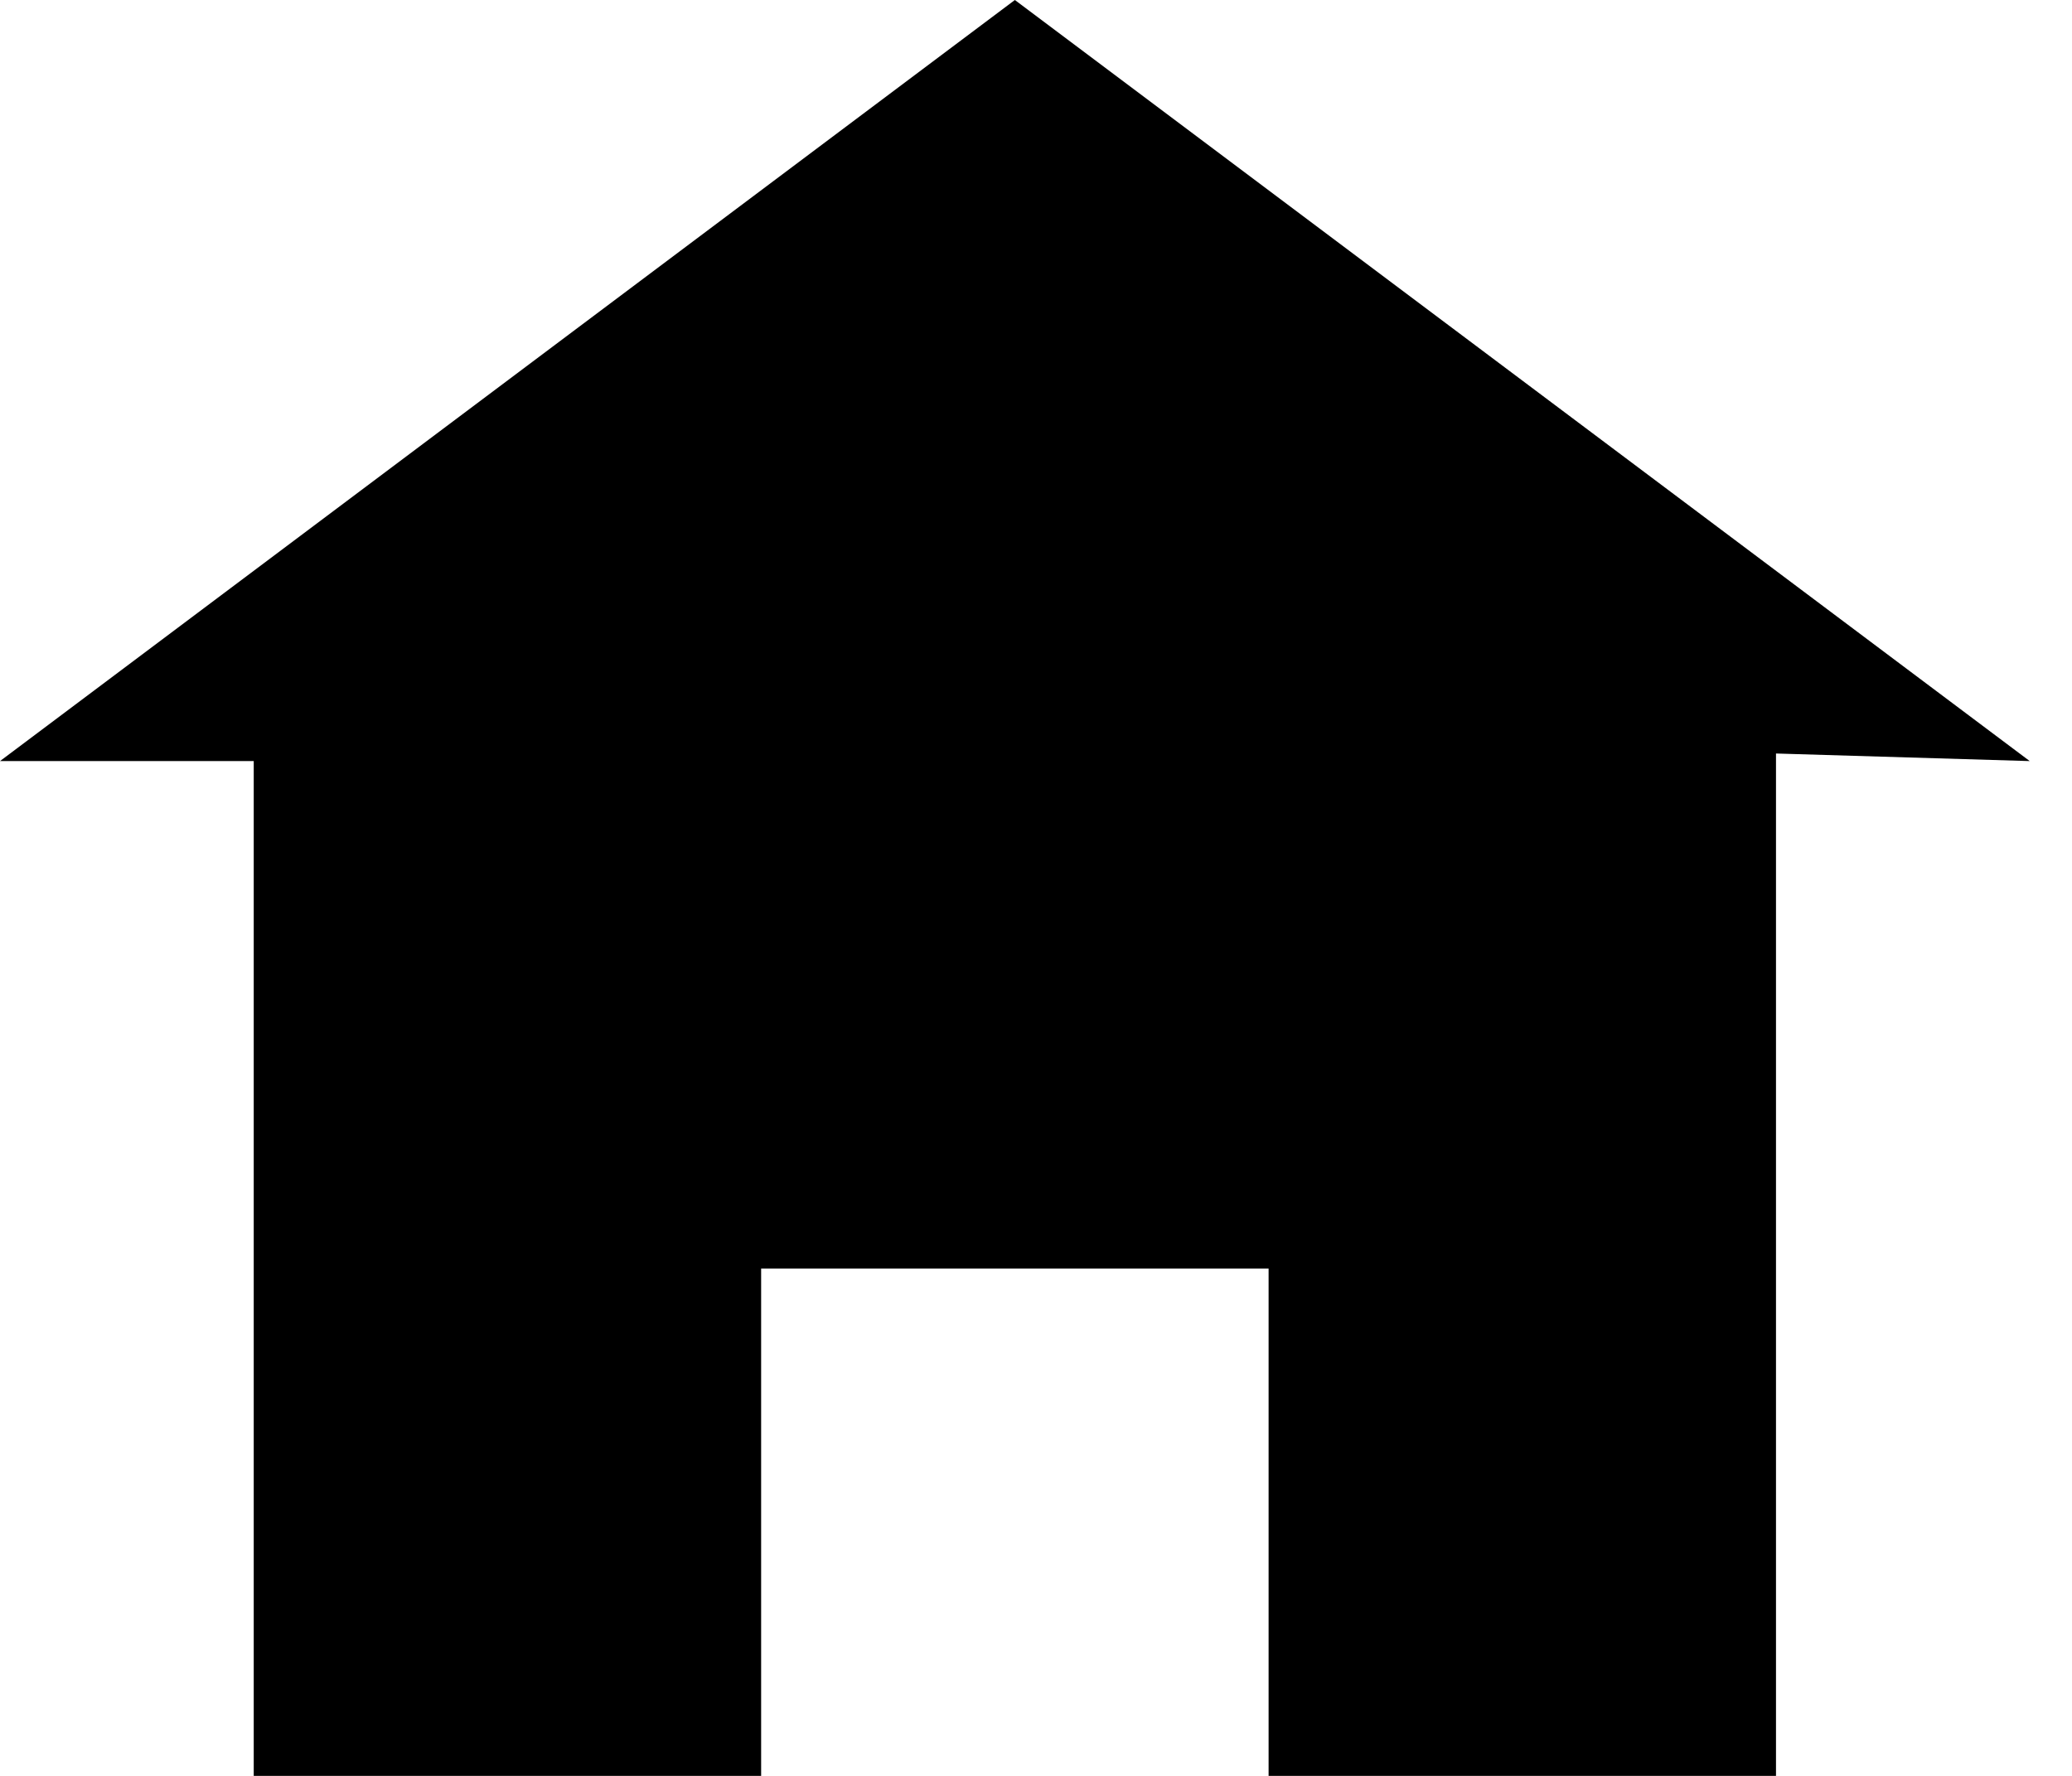 <svg width="35" height="30" viewBox="0 0 35 30" fill="none" xmlns="http://www.w3.org/2000/svg">
<path d="M17.143 0L0 12.857H4.286V30H12.857V21.429H21.429V30H30V12.729L34.286 12.857L17.143 0Z" fill="black"/>
</svg>
